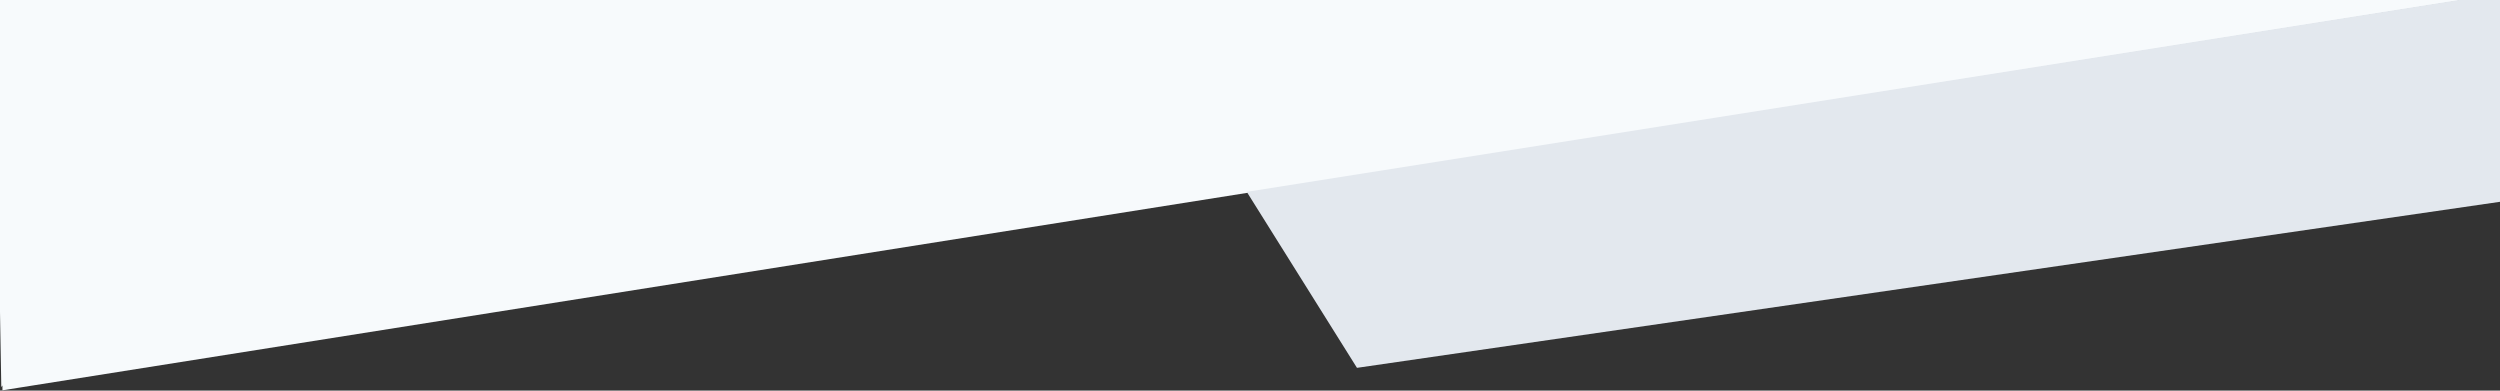 <svg width="768" height="120" xmlns="http://www.w3.org/2000/svg">
 <rect width="100%" height="100%" fill="#333333" stroke="none"/>
 <!-- Created with SVG-edit - http://svg-edit.googlecode.com/ -->
 <g>
  <title>Layer 1</title>
  <path id="svg_1" d="m0.752,119.902l765.248,-121.382l-767.683,0.48l2.082,119.911l0.353,-0.496l0,1.487l0,0l0,0z" stroke-width="0" stroke="#000000" fill="#f7fafc"/>
  <path id="svg_2" d="m383,58.932l33.861,54.068l352.006,-51.135l-0.867,-63.865l-385,60.932z" stroke-linecap="null" stroke-linejoin="null" stroke-width="0" stroke="#000000" fill="#e3e8ee"/>
 </g>
</svg>